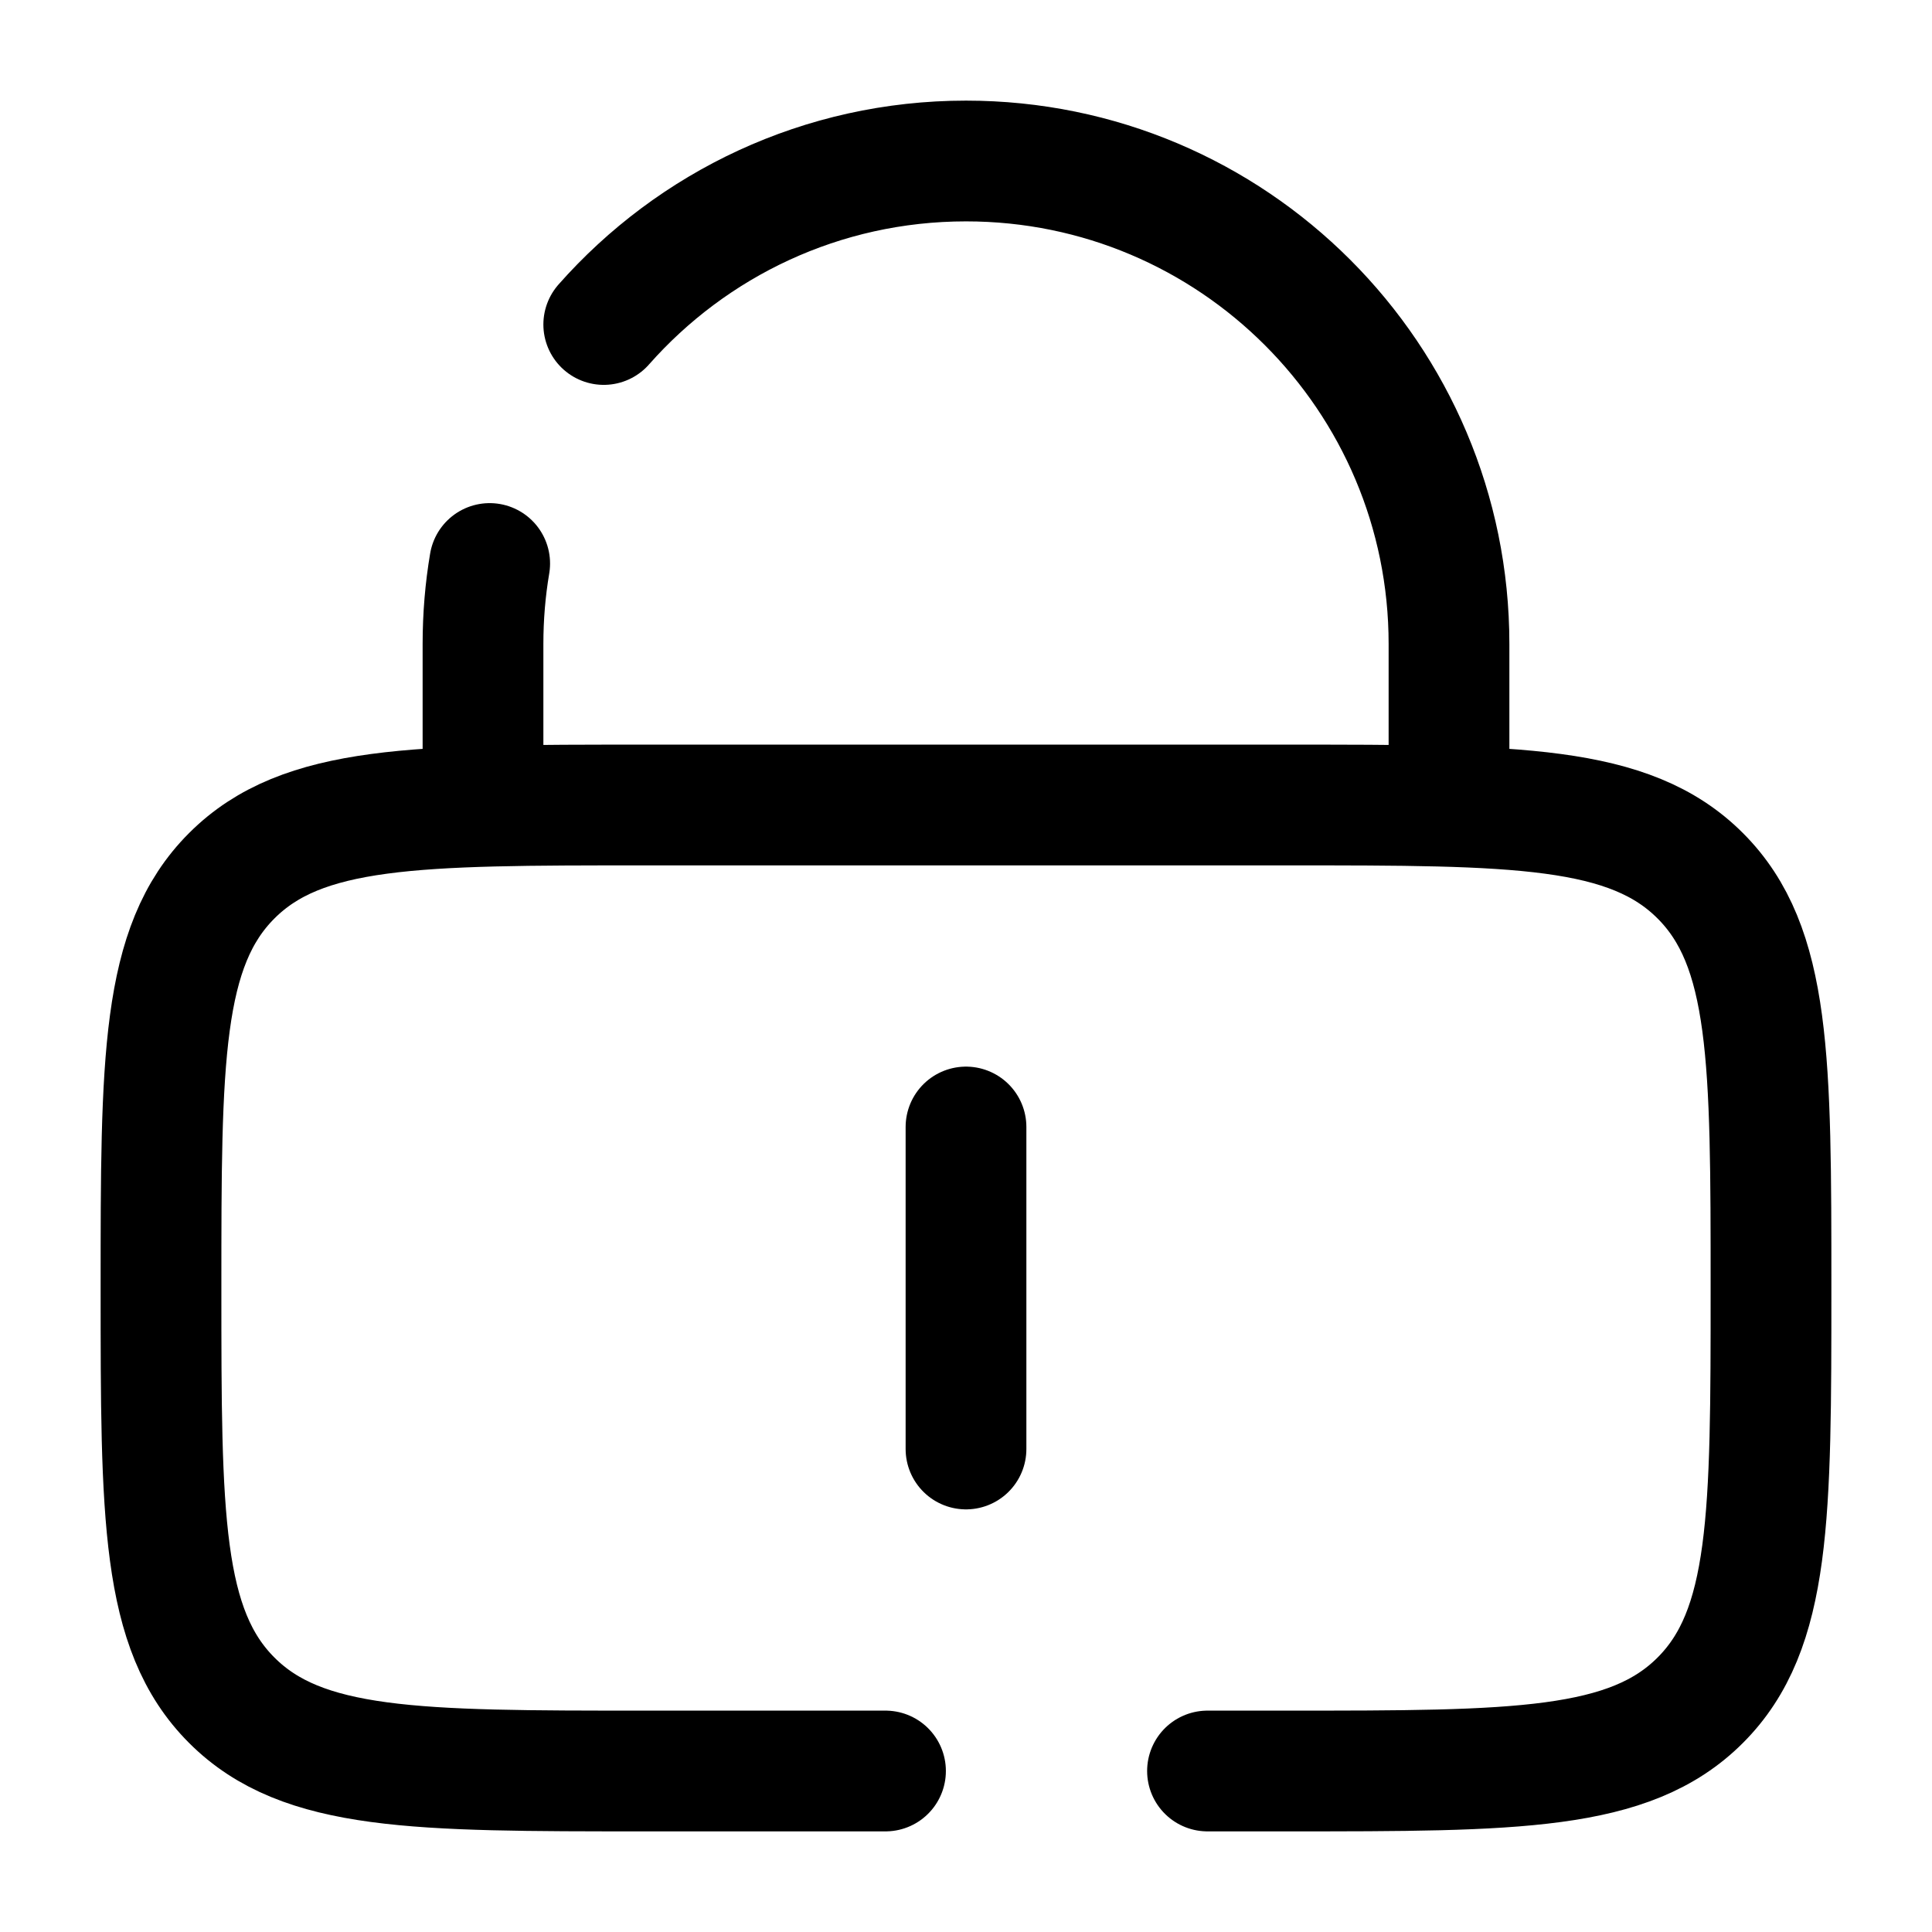 <svg width="24" height="24" viewBox="0 0 24 24" fill="none" xmlns="http://www.w3.org/2000/svg"><g id="Broken / Security / Lock Keyhole Minimalistic"><path id="Vector" d="M12 14V18" stroke="currentColor" stroke-width="1.5" stroke-linecap="round"/><path id="Vector_2" d="M6 10V8C6 7.659 6.028 7.325 6.083 7M18 10V8C18 4.686 15.314 2 12 2C10.208 2 8.599 2.786 7.5 4.031" stroke="currentColor" stroke-width="1.5" stroke-linecap="round"/><path id="Vector_3" d="M11 22H8C5.172 22 3.757 22 2.879 21.121C2 20.243 2 18.828 2 16C2 13.172 2 11.757 2.879 10.879C3.757 10 5.172 10 8 10H16C18.828 10 20.243 10 21.121 10.879C22 11.757 22 13.172 22 16C22 18.828 22 20.243 21.121 21.121C20.243 22 18.828 22 16 22H15" stroke="currentColor" stroke-width="1.5" stroke-linecap="round"/></g></svg>